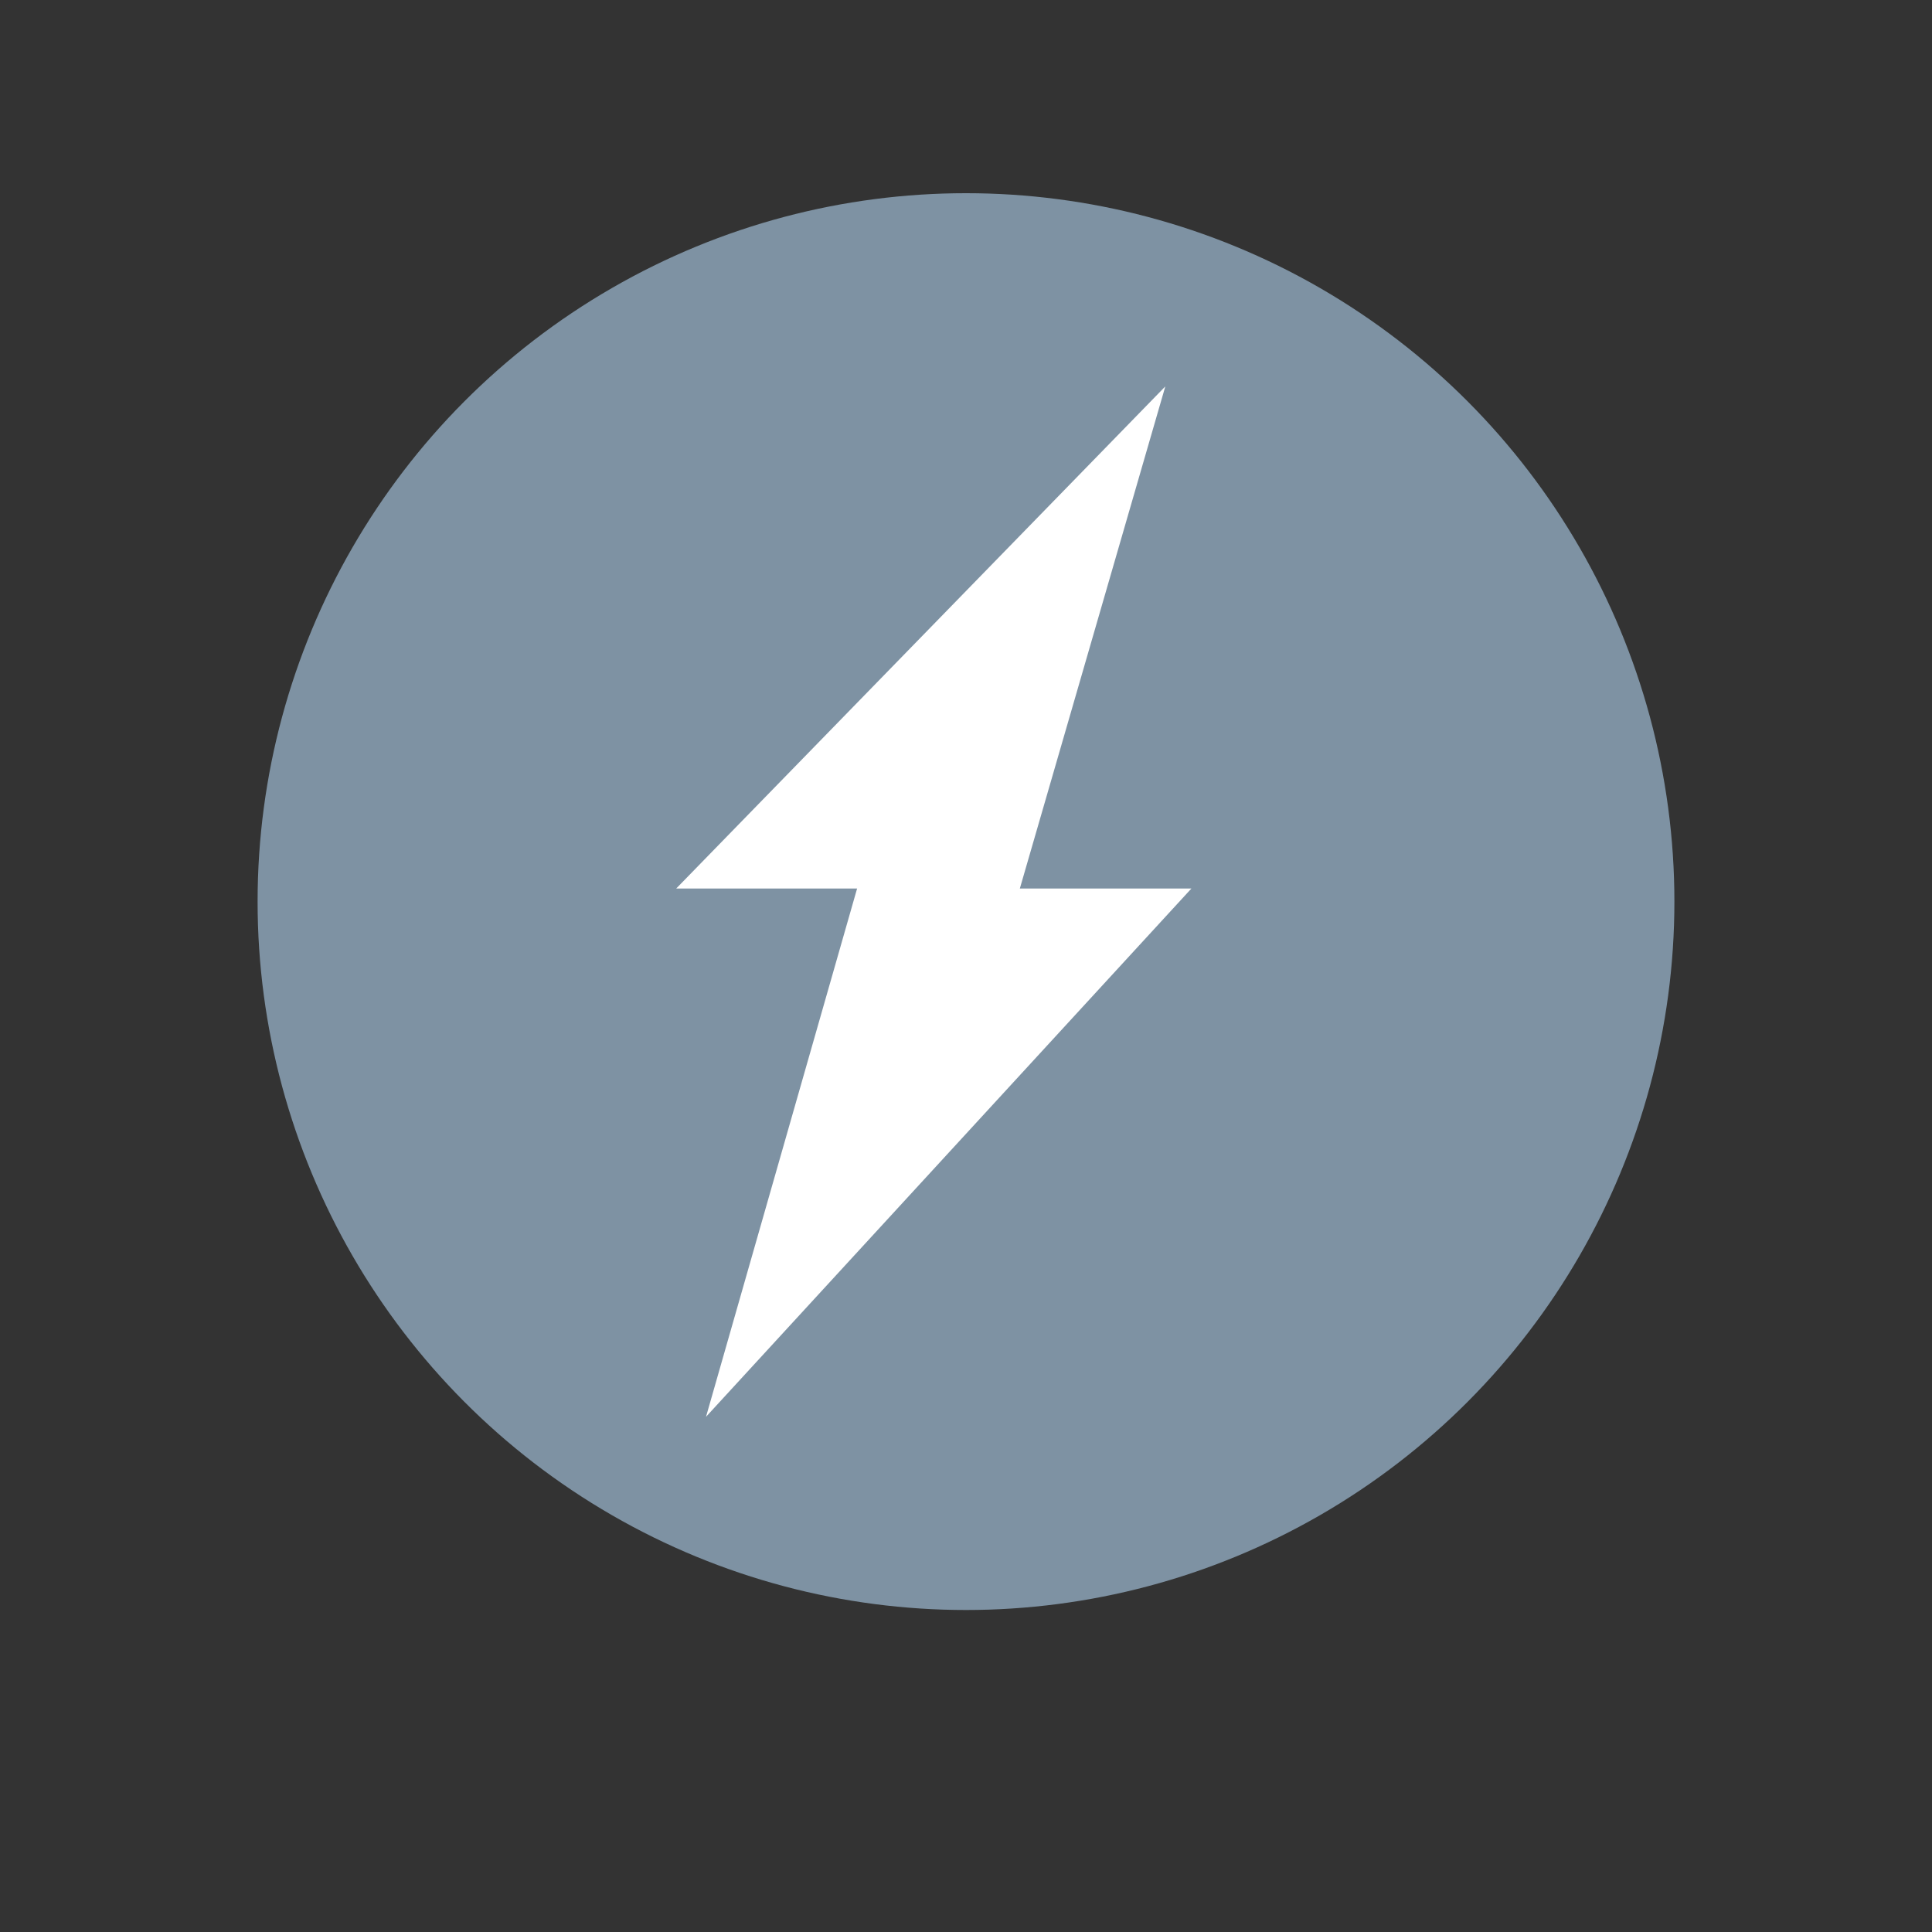 <svg xmlns="http://www.w3.org/2000/svg" xmlns:xlink="http://www.w3.org/1999/xlink" width="30" height="30" viewBox="0 0 30 30">
    <rect x="0" y="0" width="30" height="30" fill="#333333" stroke="none"/>
    <defs>
        <circle id="bolt_svg_id_a1" cx="11" cy="11" r="11"/>
    </defs>
    <g fill="none" fill-rule="evenodd" transform="translate(4 3)">
        <mask id="bolt_svg_id_a2" fill="#fff">
            <use xlink:href="#bolt_svg_id_a1"/>
        </mask>
        <use fill="#7E92A3" xlink:href="#bolt_svg_id_a1"/>
        <path fill="#FFF" d="M14.095 3L6.5 10.797 9.309 10.797 6.963 19 14.5 10.797 11.836 10.797z" mask="url(#bolt_svg_id_a2)"/>
    </g>
</svg>
